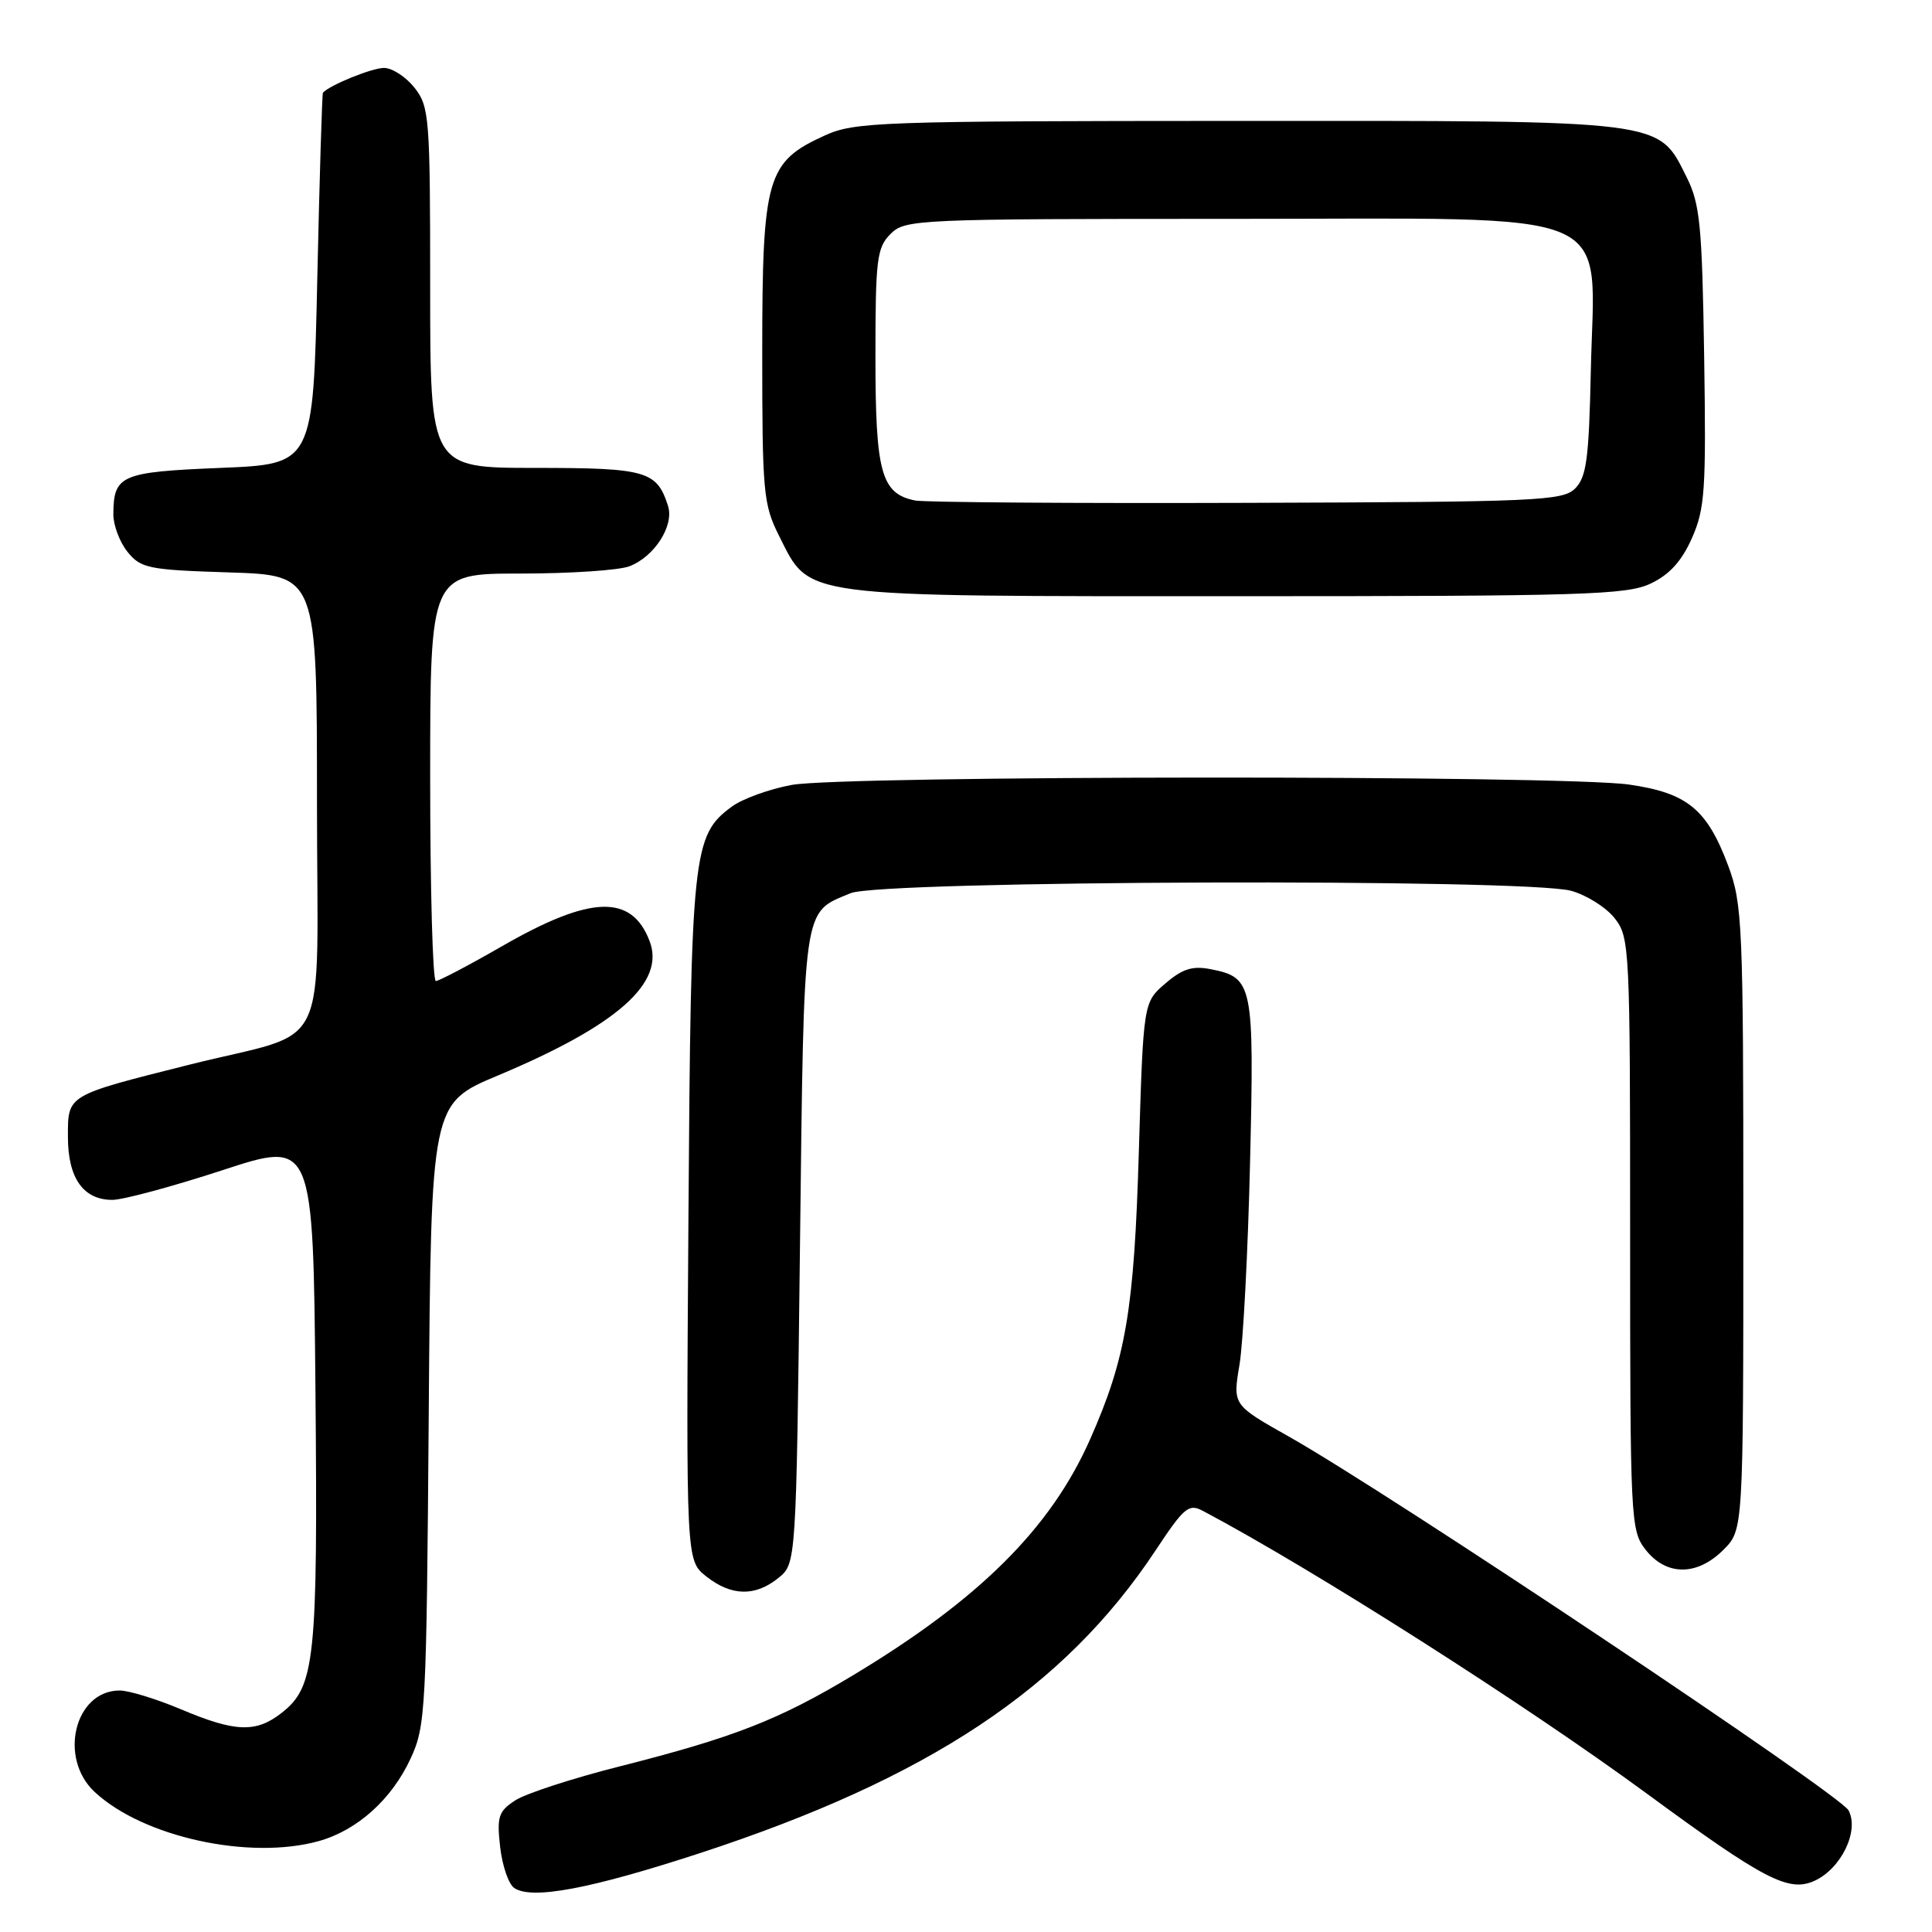 <?xml version="1.0" encoding="UTF-8" standalone="no"?>
<!DOCTYPE svg PUBLIC "-//W3C//DTD SVG 1.1//EN" "http://www.w3.org/Graphics/SVG/1.1/DTD/svg11.dtd" >
<svg xmlns="http://www.w3.org/2000/svg" xmlns:xlink="http://www.w3.org/1999/xlink" version="1.1" viewBox="0 0 256 256">
 <g >
 <path fill="currentColor"
d=" M 92.68 245.57 C 123.03 235.65 141.02 223.71 153.11 205.45 C 156.92 199.70 157.51 199.20 159.41 200.21 C 174.10 208.00 202.16 225.87 218.21 237.66 C 233.76 249.08 237.01 250.77 240.43 249.22 C 243.97 247.60 246.39 242.60 244.94 239.88 C 243.78 237.73 184.03 197.82 170.74 190.33 C 163.34 186.16 163.34 186.16 164.24 180.83 C 164.73 177.90 165.36 165.82 165.64 154.00 C 166.20 130.35 166.03 129.52 160.41 128.42 C 158.01 127.95 156.68 128.37 154.41 130.32 C 151.50 132.82 151.50 132.82 150.90 152.66 C 150.28 173.60 149.19 179.98 144.46 190.68 C 139.24 202.50 129.76 211.93 112.97 222.02 C 103.18 227.90 97.21 230.23 82.13 234.05 C 75.88 235.63 69.64 237.66 68.27 238.56 C 66.05 240.01 65.82 240.72 66.27 244.72 C 66.55 247.21 67.39 249.66 68.14 250.17 C 70.47 251.75 78.20 250.30 92.68 245.57 Z  M 42.22 243.96 C 47.33 242.54 51.90 238.43 54.40 233.03 C 56.41 228.70 56.51 226.68 56.81 187.36 C 57.12 146.22 57.12 146.22 65.97 142.51 C 81.80 135.87 88.18 130.23 86.08 124.71 C 83.69 118.44 78.26 118.62 66.50 125.39 C 62.10 127.92 58.16 129.99 57.75 129.99 C 57.34 130.00 57.00 117.85 57.00 103.00 C 57.00 76.00 57.00 76.00 68.93 76.00 C 75.50 76.00 82.00 75.57 83.38 75.04 C 86.70 73.79 89.35 69.66 88.52 67.05 C 87.04 62.40 85.66 62.00 70.93 62.00 C 57.00 62.00 57.00 62.00 57.00 38.13 C 57.00 15.51 56.89 14.13 54.93 11.63 C 53.79 10.19 51.97 9.00 50.88 9.00 C 49.30 9.00 43.72 11.26 42.79 12.28 C 42.68 12.40 42.34 23.52 42.04 37.00 C 41.50 61.50 41.50 61.50 29.21 62.00 C 15.99 62.54 15.05 62.95 15.02 68.14 C 15.01 69.59 15.86 71.84 16.90 73.13 C 18.67 75.31 19.66 75.51 30.40 75.85 C 42.00 76.22 42.00 76.22 42.00 106.13 C 42.00 140.78 44.19 136.27 25.00 141.10 C 8.74 145.19 9.00 145.04 9.00 150.65 C 9.00 156.11 11.05 159.00 14.90 158.99 C 16.33 158.98 22.90 157.21 29.50 155.05 C 41.50 151.12 41.50 151.12 41.80 184.31 C 42.12 219.96 41.75 223.48 37.34 226.95 C 33.93 229.63 31.21 229.54 24.00 226.50 C 20.73 225.12 17.07 224.00 15.86 224.00 C 9.89 224.00 7.70 232.96 12.56 237.46 C 18.99 243.43 33.05 246.50 42.22 243.96 Z  M 103.14 209.09 C 105.50 207.18 105.50 207.18 106.00 165.24 C 106.55 119.26 106.29 121.03 112.72 118.35 C 116.76 116.66 202.24 116.38 208.20 118.04 C 210.24 118.61 212.83 120.24 213.95 121.67 C 215.94 124.19 216.00 125.49 216.00 163.50 C 216.00 201.67 216.06 202.80 218.07 205.37 C 220.81 208.84 224.88 208.84 228.36 205.36 C 231.00 202.73 231.00 202.73 231.00 161.40 C 231.00 122.45 230.88 119.77 228.99 114.70 C 226.19 107.22 223.57 105.07 215.87 103.96 C 207.10 102.69 111.69 102.74 104.89 104.01 C 101.92 104.56 98.38 105.85 97.00 106.86 C 91.77 110.69 91.55 112.80 91.22 161.64 C 90.91 206.78 90.91 206.78 93.59 208.89 C 96.92 211.51 100.07 211.57 103.14 209.09 Z  M 218.73 77.32 C 221.22 76.14 222.84 74.35 224.19 71.30 C 225.92 67.40 226.08 64.92 225.81 47.22 C 225.54 29.88 225.26 27.02 223.50 23.50 C 219.66 15.82 221.07 16.00 164.00 16.02 C 116.36 16.04 113.26 16.15 109.27 17.96 C 101.60 21.45 101.01 23.49 101.00 46.54 C 101.00 65.33 101.14 66.85 103.25 71.04 C 107.40 79.26 105.39 79.00 163.85 79.00 C 209.84 79.00 215.57 78.83 218.73 77.32 Z  M 121.26 66.32 C 116.76 65.41 116.00 62.64 116.00 47.28 C 116.00 34.33 116.19 32.81 118.00 31.00 C 119.94 29.06 121.33 29.00 163.51 29.00 C 215.56 29.00 211.25 27.15 210.79 49.22 C 210.54 60.80 210.22 63.21 208.72 64.72 C 207.06 66.37 203.80 66.51 165.22 66.63 C 142.27 66.71 122.49 66.56 121.26 66.32 Z "/>
</g>
</svg>